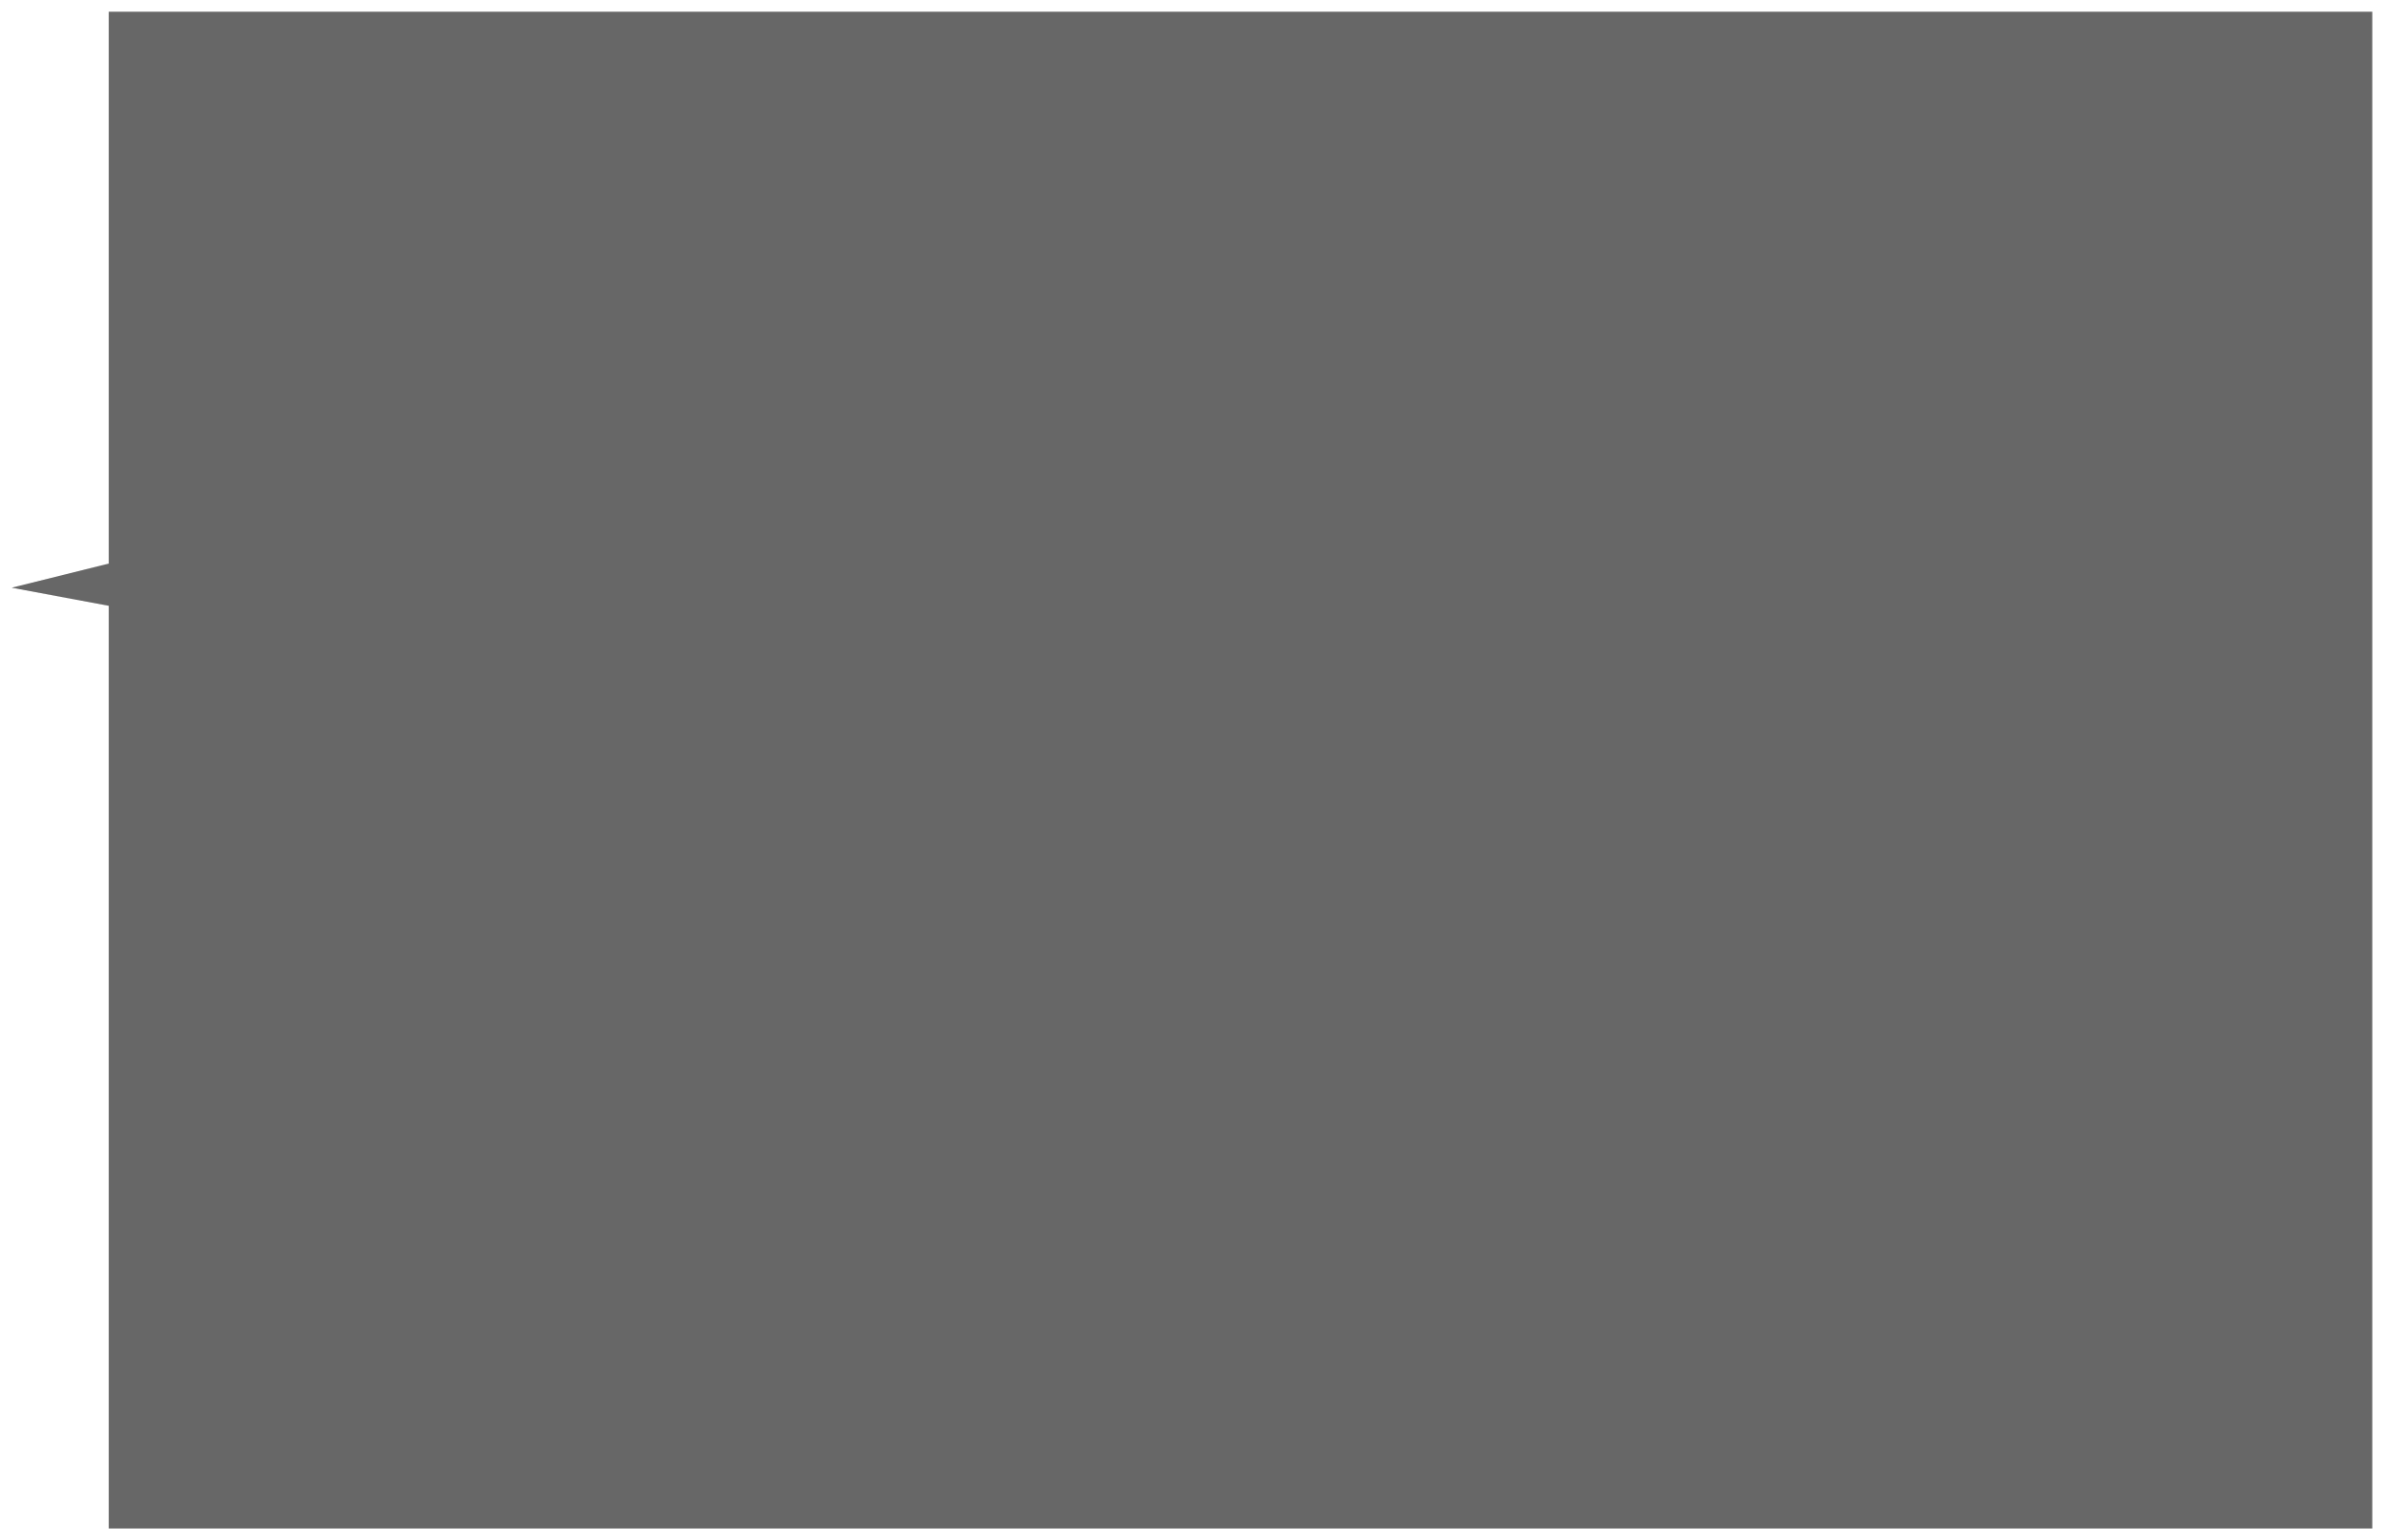 ﻿<?xml version="1.0" encoding="utf-8"?>
<svg version="1.1" width="811px" height="524px" xmlns:xlink="http://www.w3.org/1999/xlink" xmlns="http://www.w3.org/2000/svg">
  <defs>
    <filter x="-50%" y="-50%" width="200%" height="200%" filterUnits="objectBoundingBox" id="filter99">
      <feOffset dx="0" dy="0" in="SourceAlpha" result="shadowOffsetInner" />
      <feGaussianBlur stdDeviation="2" in="shadowOffsetInner" result="shadowGaussian" />
      <feComposite in2="shadowGaussian" operator="atop" in="SourceAlpha" result="shadowComposite" />
      <feColorMatrix type="matrix" values="0 0 0 0 0  0 0 0 0 0  0 0 0 0 0  0 0 0 0.349 0  " in="shadowComposite" />
    </filter>
    <g id="widget100">
      <path d="M 33 516  L 33 202.091  L 0 195.936  L 33 187.73  L 33 0  L 803 0  L 803 516  L 33 516  Z " fill-rule="nonzero" fill="#000000" stroke="none" fill-opacity="0.365" transform="matrix(1 0 0 1 403 191 )" />
    </g>
  </defs>
  <g transform="translate(-399 -187 )">
    <use xlink:href="#widget100" filter="url(#filter99)" />
    <use xlink:href="#widget100" />
  </g>
</svg>